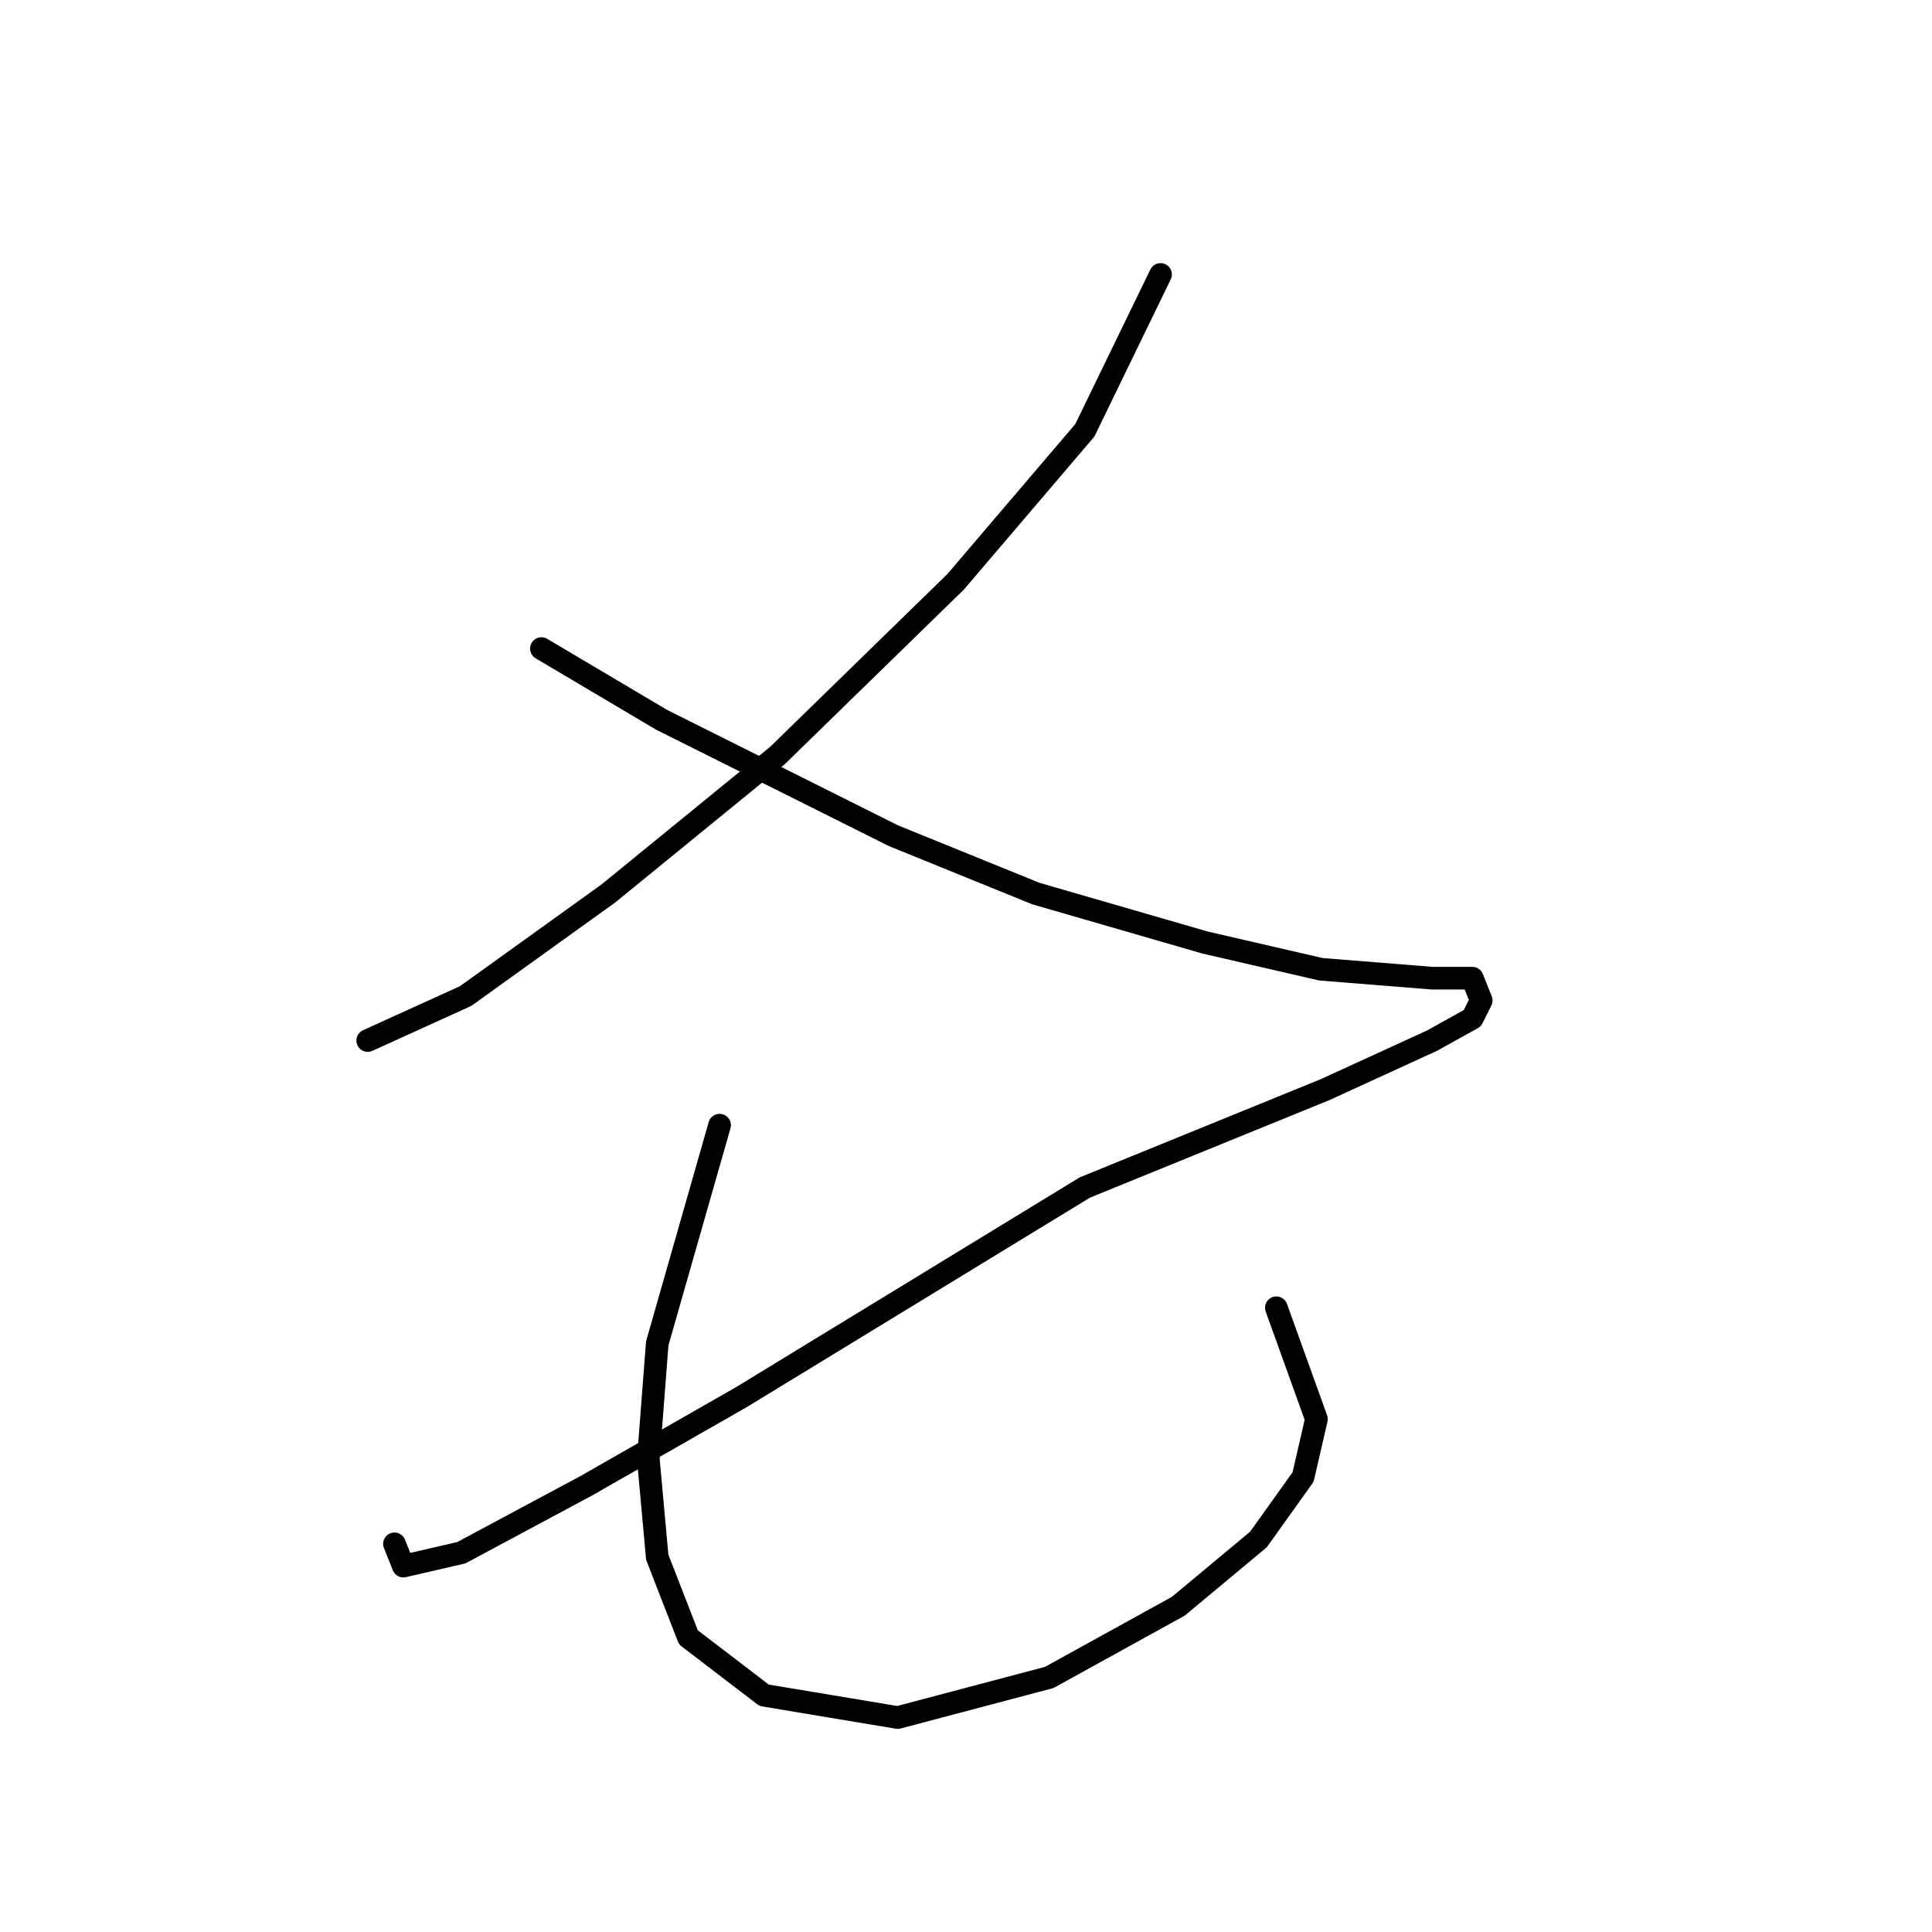 <?xml version="1.0" standalone="no"?>
    <svg width="256" height="256" xmlns="http://www.w3.org/2000/svg" version="1.1">
    <polyline stroke="black" stroke-width="3" stroke-linecap="round" fill="transparent" stroke-linejoin="round" points="153.778 36.365 143.745 57.021 126.63 77.087 103.022 100.104 80.595 118.4 61.709 131.974 48.725 137.876 48.725 137.876 " />
        <polyline stroke="black" stroke-width="3" stroke-linecap="round" fill="transparent" stroke-linejoin="round" points="71.742 85.94 87.677 95.383 118.367 110.728 137.253 118.4 159.68 124.892 175.025 128.433 189.779 129.614 195.091 129.614 196.271 132.565 195.091 134.925 189.779 137.876 175.615 144.368 143.745 157.352 98.301 185.091 77.644 196.895 61.119 205.748 53.447 207.518 52.266 204.567 52.266 204.567 " />
        <polyline stroke="black" stroke-width="3" stroke-linecap="round" fill="transparent" stroke-linejoin="round" points="95.35 149.09 87.087 178.009 85.907 193.354 87.087 206.338 91.219 216.961 101.252 224.633 118.957 227.584 139.024 222.273 156.139 212.83 166.762 203.977 172.664 195.714 174.435 188.042 169.123 173.287 169.123 173.287 " />
        </svg>
